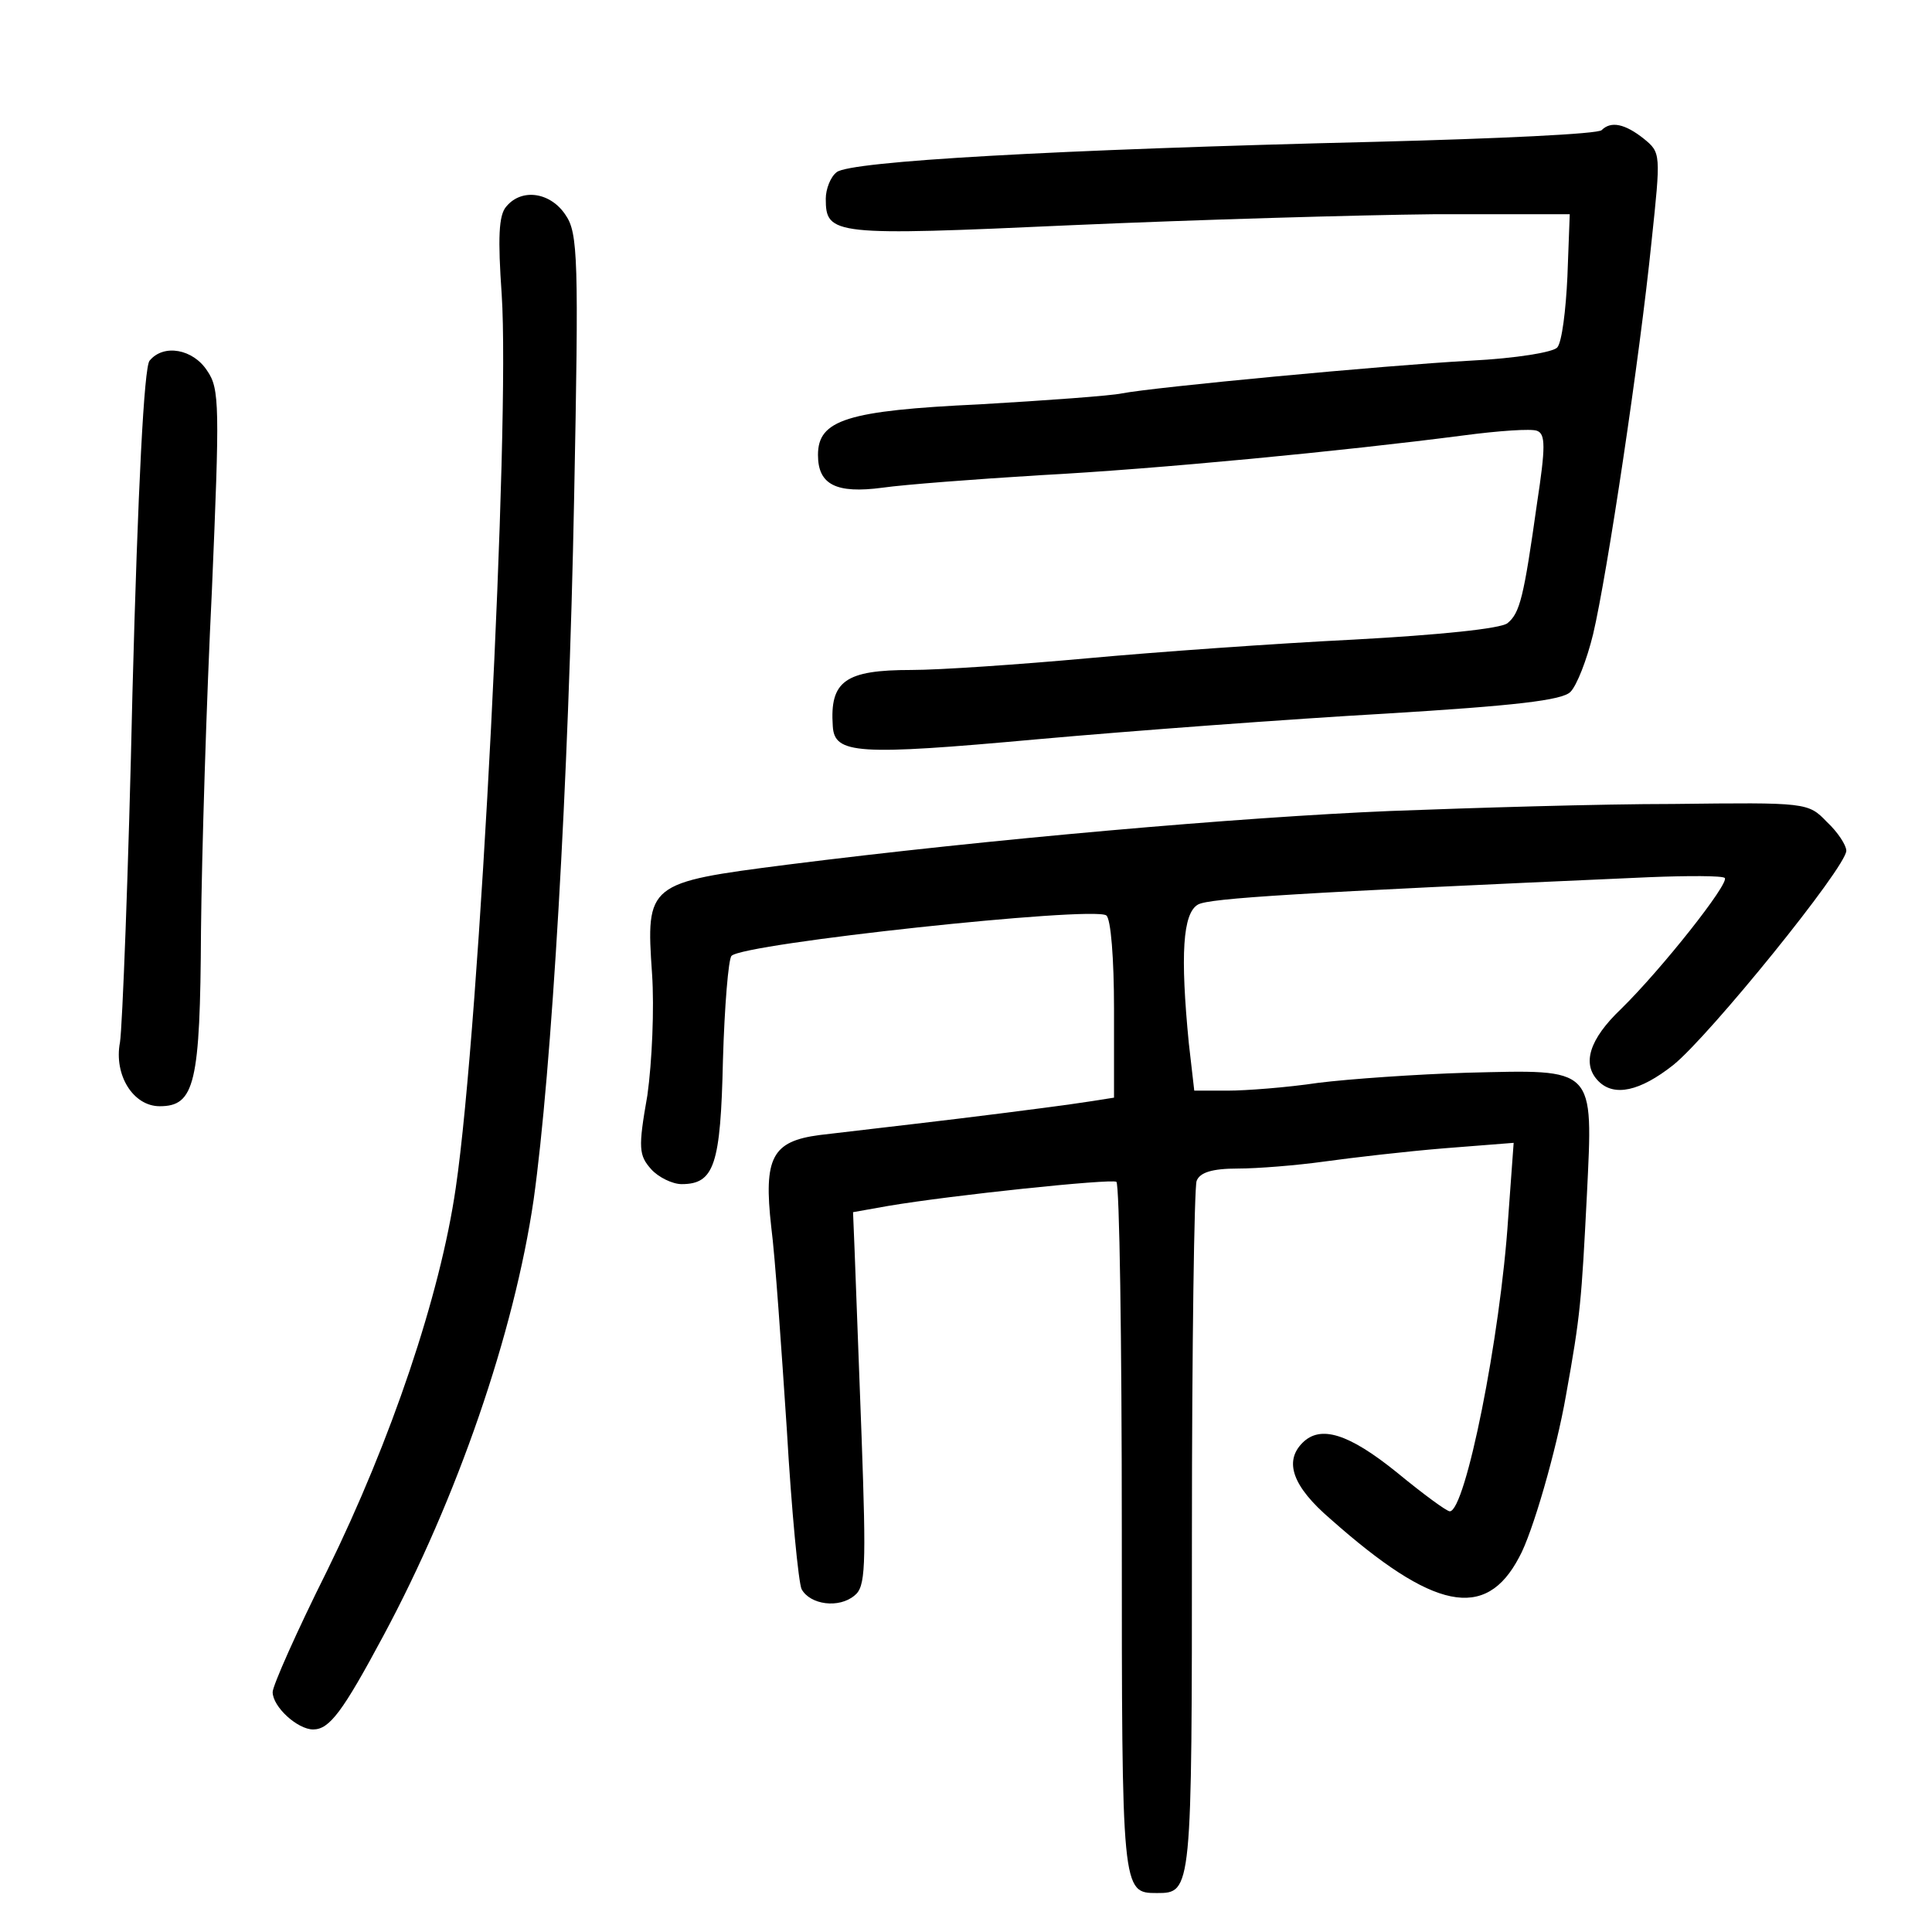<?xml version="1.0" standalone="no"?>
<!DOCTYPE svg PUBLIC "-//W3C//DTD SVG 20010904//EN"
 "http://www.w3.org/TR/2001/REC-SVG-20010904/DTD/svg10.dtd">
<svg version="1.0" xmlns="http://www.w3.org/2000/svg"
 width="248pt" height="248pt" viewBox="0 0 248 248"
 preserveAspectRatio="xMidYMid meet">
<g transform="translate(0,248) scale(0.1,-0.1)"
fill="#000000" stroke="none">
<path d="M2056 2313 c-4 -5 -134 -11 -289 -15 -414 -10 -676 -25 -693 -39 -8
-6 -14 -22 -14 -34 0 -47 9 -48 317 -34 159 7 367 13 463 14 l175 0 -3 -80
c-2 -43 -7 -84 -13 -91 -5 -6 -52 -14 -112 -17 -110 -6 -406 -34 -447 -42 -14
-3 -96 -9 -182 -14 -171 -8 -208 -20 -208 -65 0 -38 23 -50 83 -42 28 4 120
11 202 16 151 8 389 31 543 51 45 6 88 9 95 6 11 -4 11 -21 0 -93 -17 -121
-22 -141 -38 -154 -9 -7 -87 -15 -197 -21 -101 -5 -255 -16 -342 -24 -88 -8
-190 -15 -226 -15 -85 0 -105 -14 -101 -72 2 -36 31 -38 262 -17 123 11 325
26 448 33 164 10 227 17 237 28 8 8 21 41 29 74 18 76 60 356 75 504 12 113
12 114 -10 132 -24 19 -42 23 -54 11z"/>
<path d="M650 2215 c-10 -11 -11 -41 -6 -113 11 -166 -28 -937 -59 -1147 -20
-138 -83 -324 -165 -491 -39 -78 -70 -148 -70 -156 0 -19 32 -48 52 -48 21 0
38 23 90 120 95 177 168 389 193 560 23 164 45 534 52 902 6 305 5 339 -11
362 -19 29 -56 35 -76 11z"/>
<path d="M192 2017 c-7 -8 -15 -162 -22 -427 -5 -228 -13 -430 -16 -448 -8
-42 17 -82 51 -82 45 0 52 29 53 225 1 99 7 296 14 437 10 236 10 259 -6 282
-18 28 -56 35 -74 13z"/>
<path d="M1785 1439 c-193 -8 -514 -36 -775 -69 -179 -23 -181 -24 -173 -140
3 -44 0 -113 -6 -156 -12 -68 -11 -77 5 -95 9 -10 27 -19 39 -19 42 0 50 25
53 159 2 69 7 130 11 134 15 16 462 64 481 52 6 -4 10 -56 10 -120 l0 -114
-32 -5 c-18 -3 -94 -13 -168 -22 -74 -9 -154 -18 -178 -21 -61 -8 -72 -29 -62
-118 5 -38 13 -155 20 -260 6 -104 15 -197 19 -205 11 -20 48 -25 68 -8 14 11
15 36 9 203 -4 104 -8 212 -9 240 l-2 49 45 8 c83 14 285 35 293 31 4 -2 7
-203 7 -447 0 -465 0 -466 45 -466 45 0 45 1 45 461 0 241 3 444 6 453 4 11
20 16 53 16 25 0 75 4 111 9 36 5 105 13 154 17 l89 7 -7 -96 c-10 -154 -55
-377 -75 -377 -4 0 -34 22 -68 50 -62 50 -98 61 -121 38 -24 -24 -13 -56 36
-98 132 -117 199 -131 242 -49 17 30 48 138 60 207 19 105 20 122 27 258 8
166 12 161 -154 157 -65 -2 -151 -8 -191 -13 -40 -6 -93 -10 -116 -10 l-43 0
-7 61 c-11 113 -8 167 12 178 15 8 126 15 579 35 50 2 94 2 97 -1 6 -7 -81
-117 -133 -168 -41 -39 -51 -71 -29 -93 20 -20 53 -13 96 21 46 37 222 254
222 275 0 7 -11 24 -25 37 -24 25 -26 25 -197 23 -95 0 -258 -5 -363 -9z"/>
</g>
</svg>
